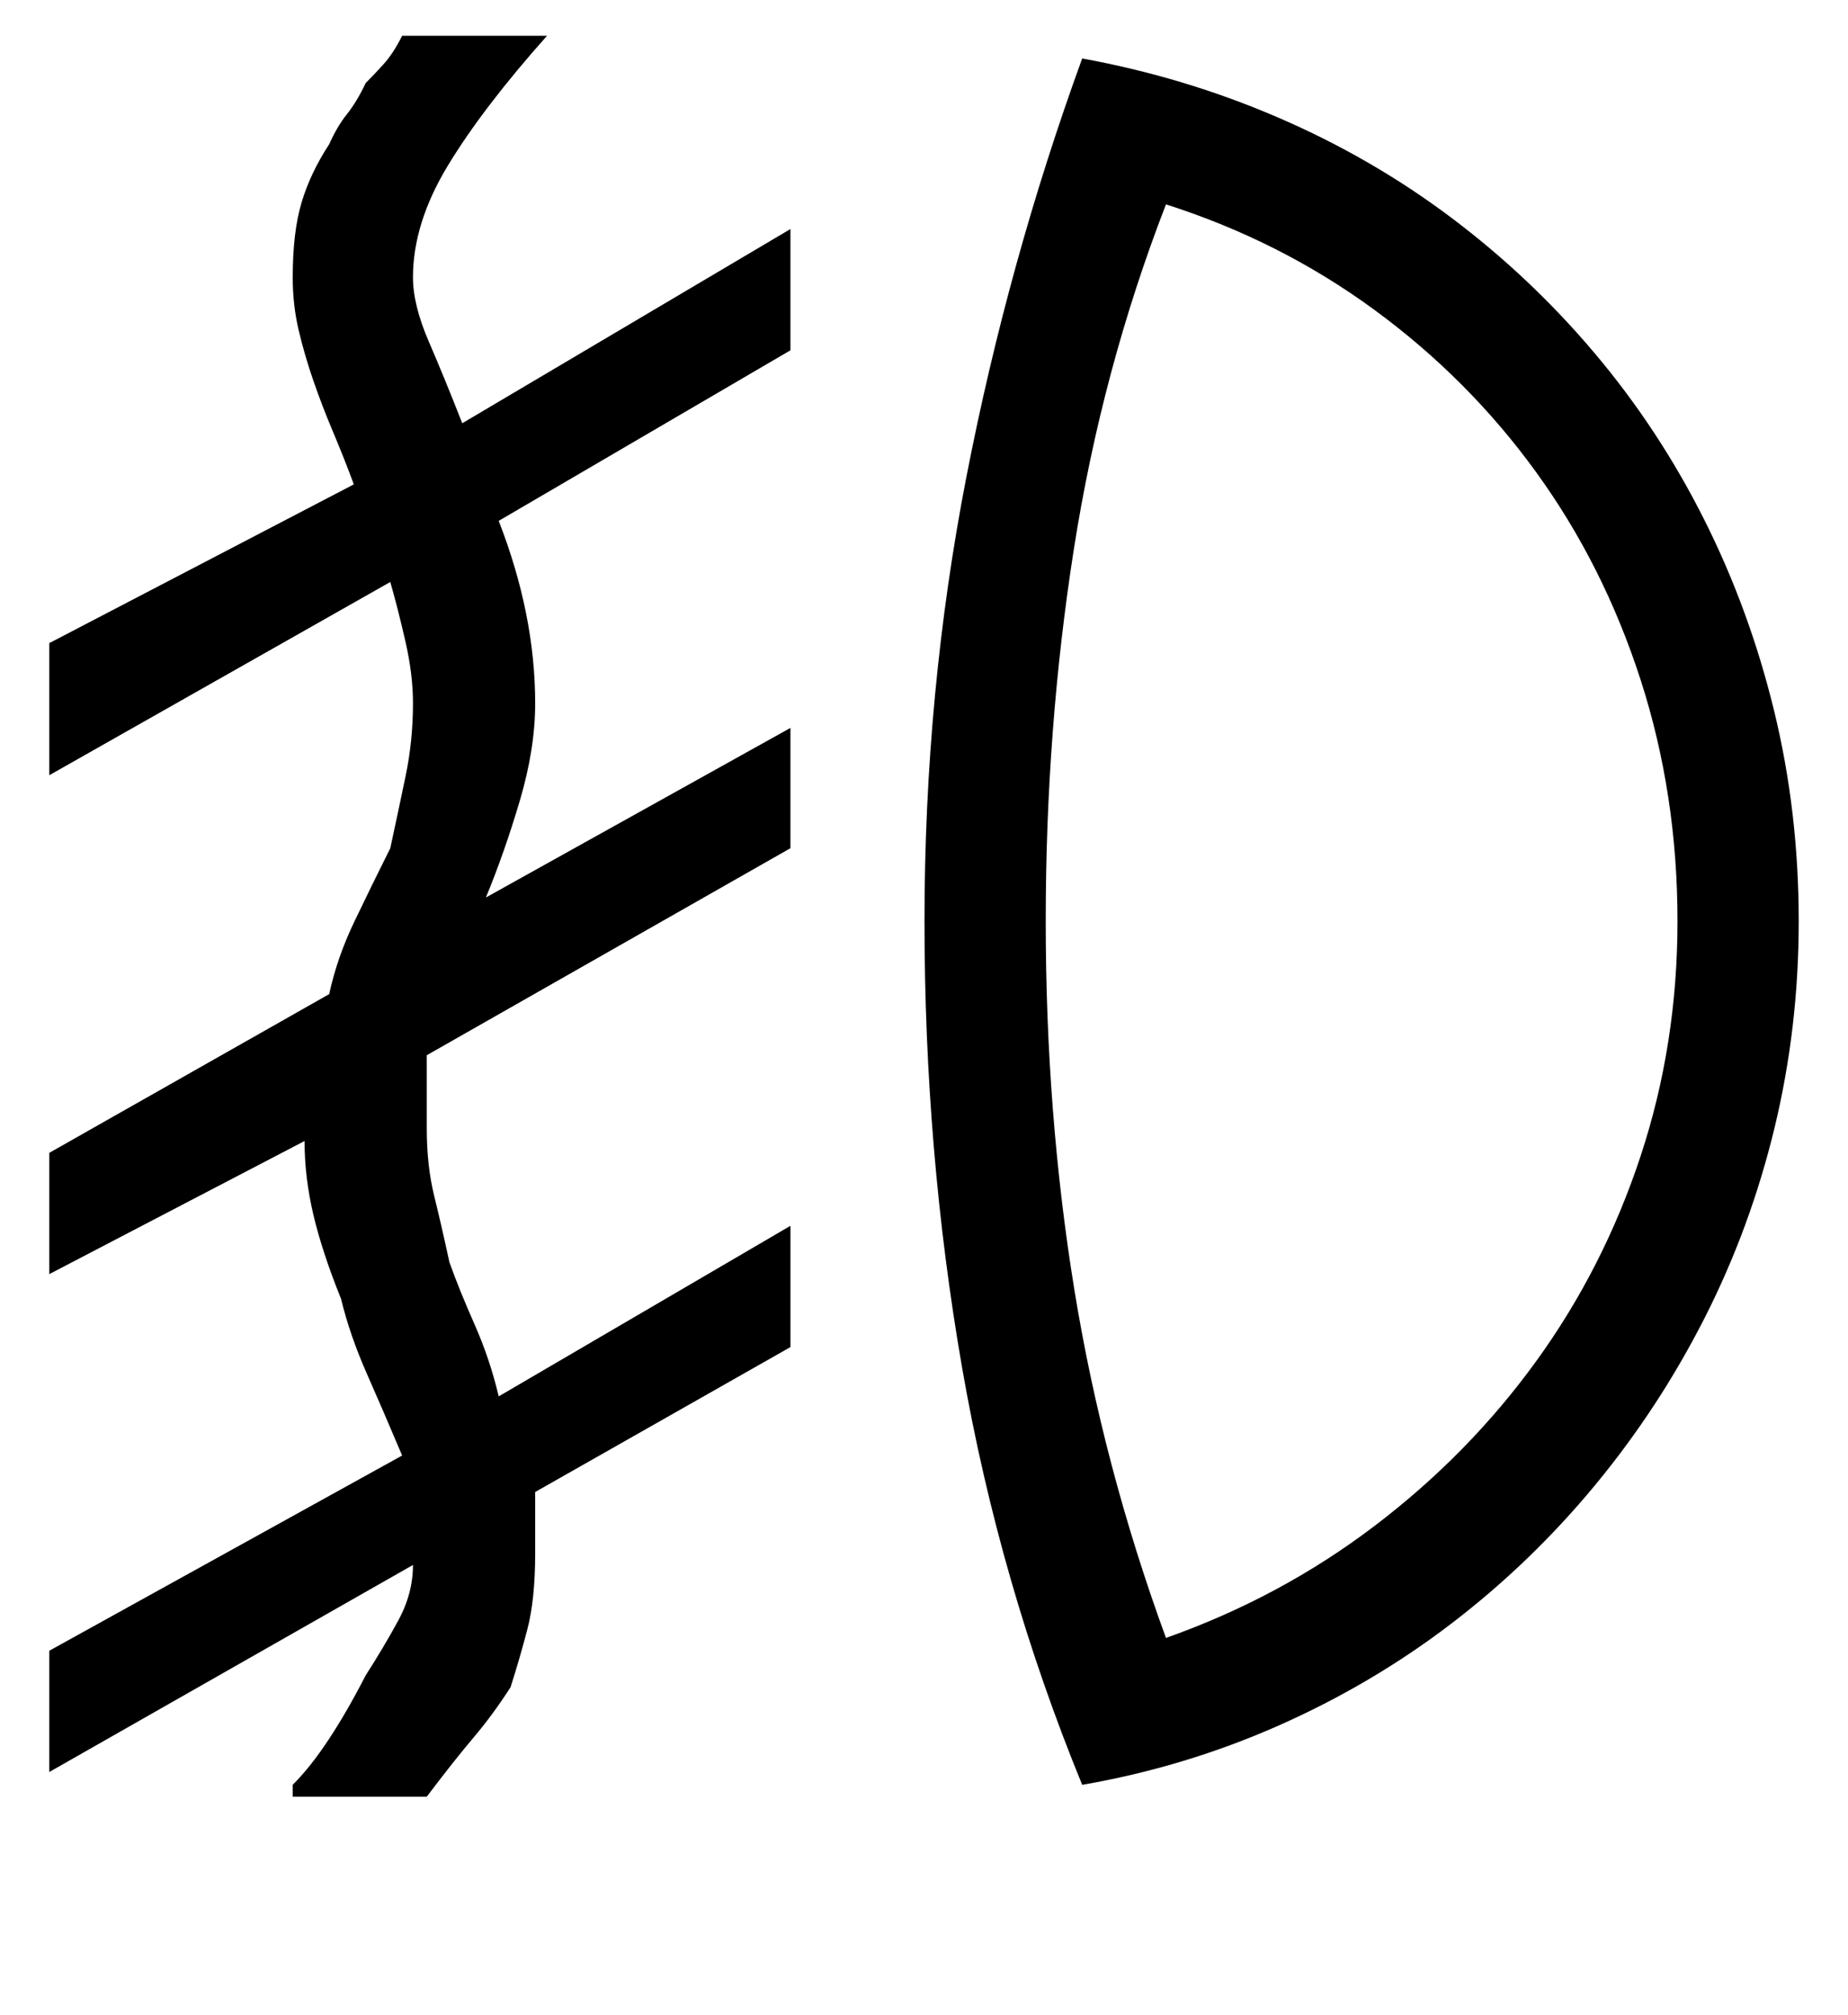 <?xml version='1.0' encoding='utf-8'?>
<svg xmlns="http://www.w3.org/2000/svg" viewBox="0 0 1875 2041" width="367" height="400"><path d="M408 1475q-19-45-36-83.5t-26-75.5q-19-47-28-85t-9-75L50 1291v-123l284-161q8-37 25.5-73.5T396 859q8-37 15.5-73t7.5-74q0-29-7.5-62T396 589L50 785V651l309-161q-10-27-21-53t-20-52-15-51.5-6-53.5q0-46 9-76t28-59q8-18 18-30.5T371 83q8-8 18-19t19-29h147q-65 73-100.5 131.5T419 280q0 28 16 65t34 83l333-197v123L506 527q37 95 37 185 0 46-15.5 98.5T493 909l309-172v122l-369 210v74q0 38 7.5 68.5T456 1279q10 28 25.5 63t24.5 73l296-173v123l-259 147v62q0 47-8 77.5t-17 58.5q-18 28-37.5 51t-47.5 60H297v-12q18-18 36.5-46t37.5-65q18-28 33-55.5t15-56.5L50 1796v-123zm775 185q116-41 211.5-113.5t164-167 106-208T1702 933q0-129-37.5-245t-106-210.5-164-164.5T1183 206q-65 168-93.5 350T1061 933t29 373.5 93 353.5zm642-727q0 108-24.5 209.5t-71 193-111.5 170-145.5 140T1297 1749t-199 60q-84-205-122-424t-38-452q0-232 42.5-450.5T1098 58q104 19 199 60t175.5 101.5T1618 357t111 168.5 71 194 25 213.5z" fill="#000000"></path></svg>